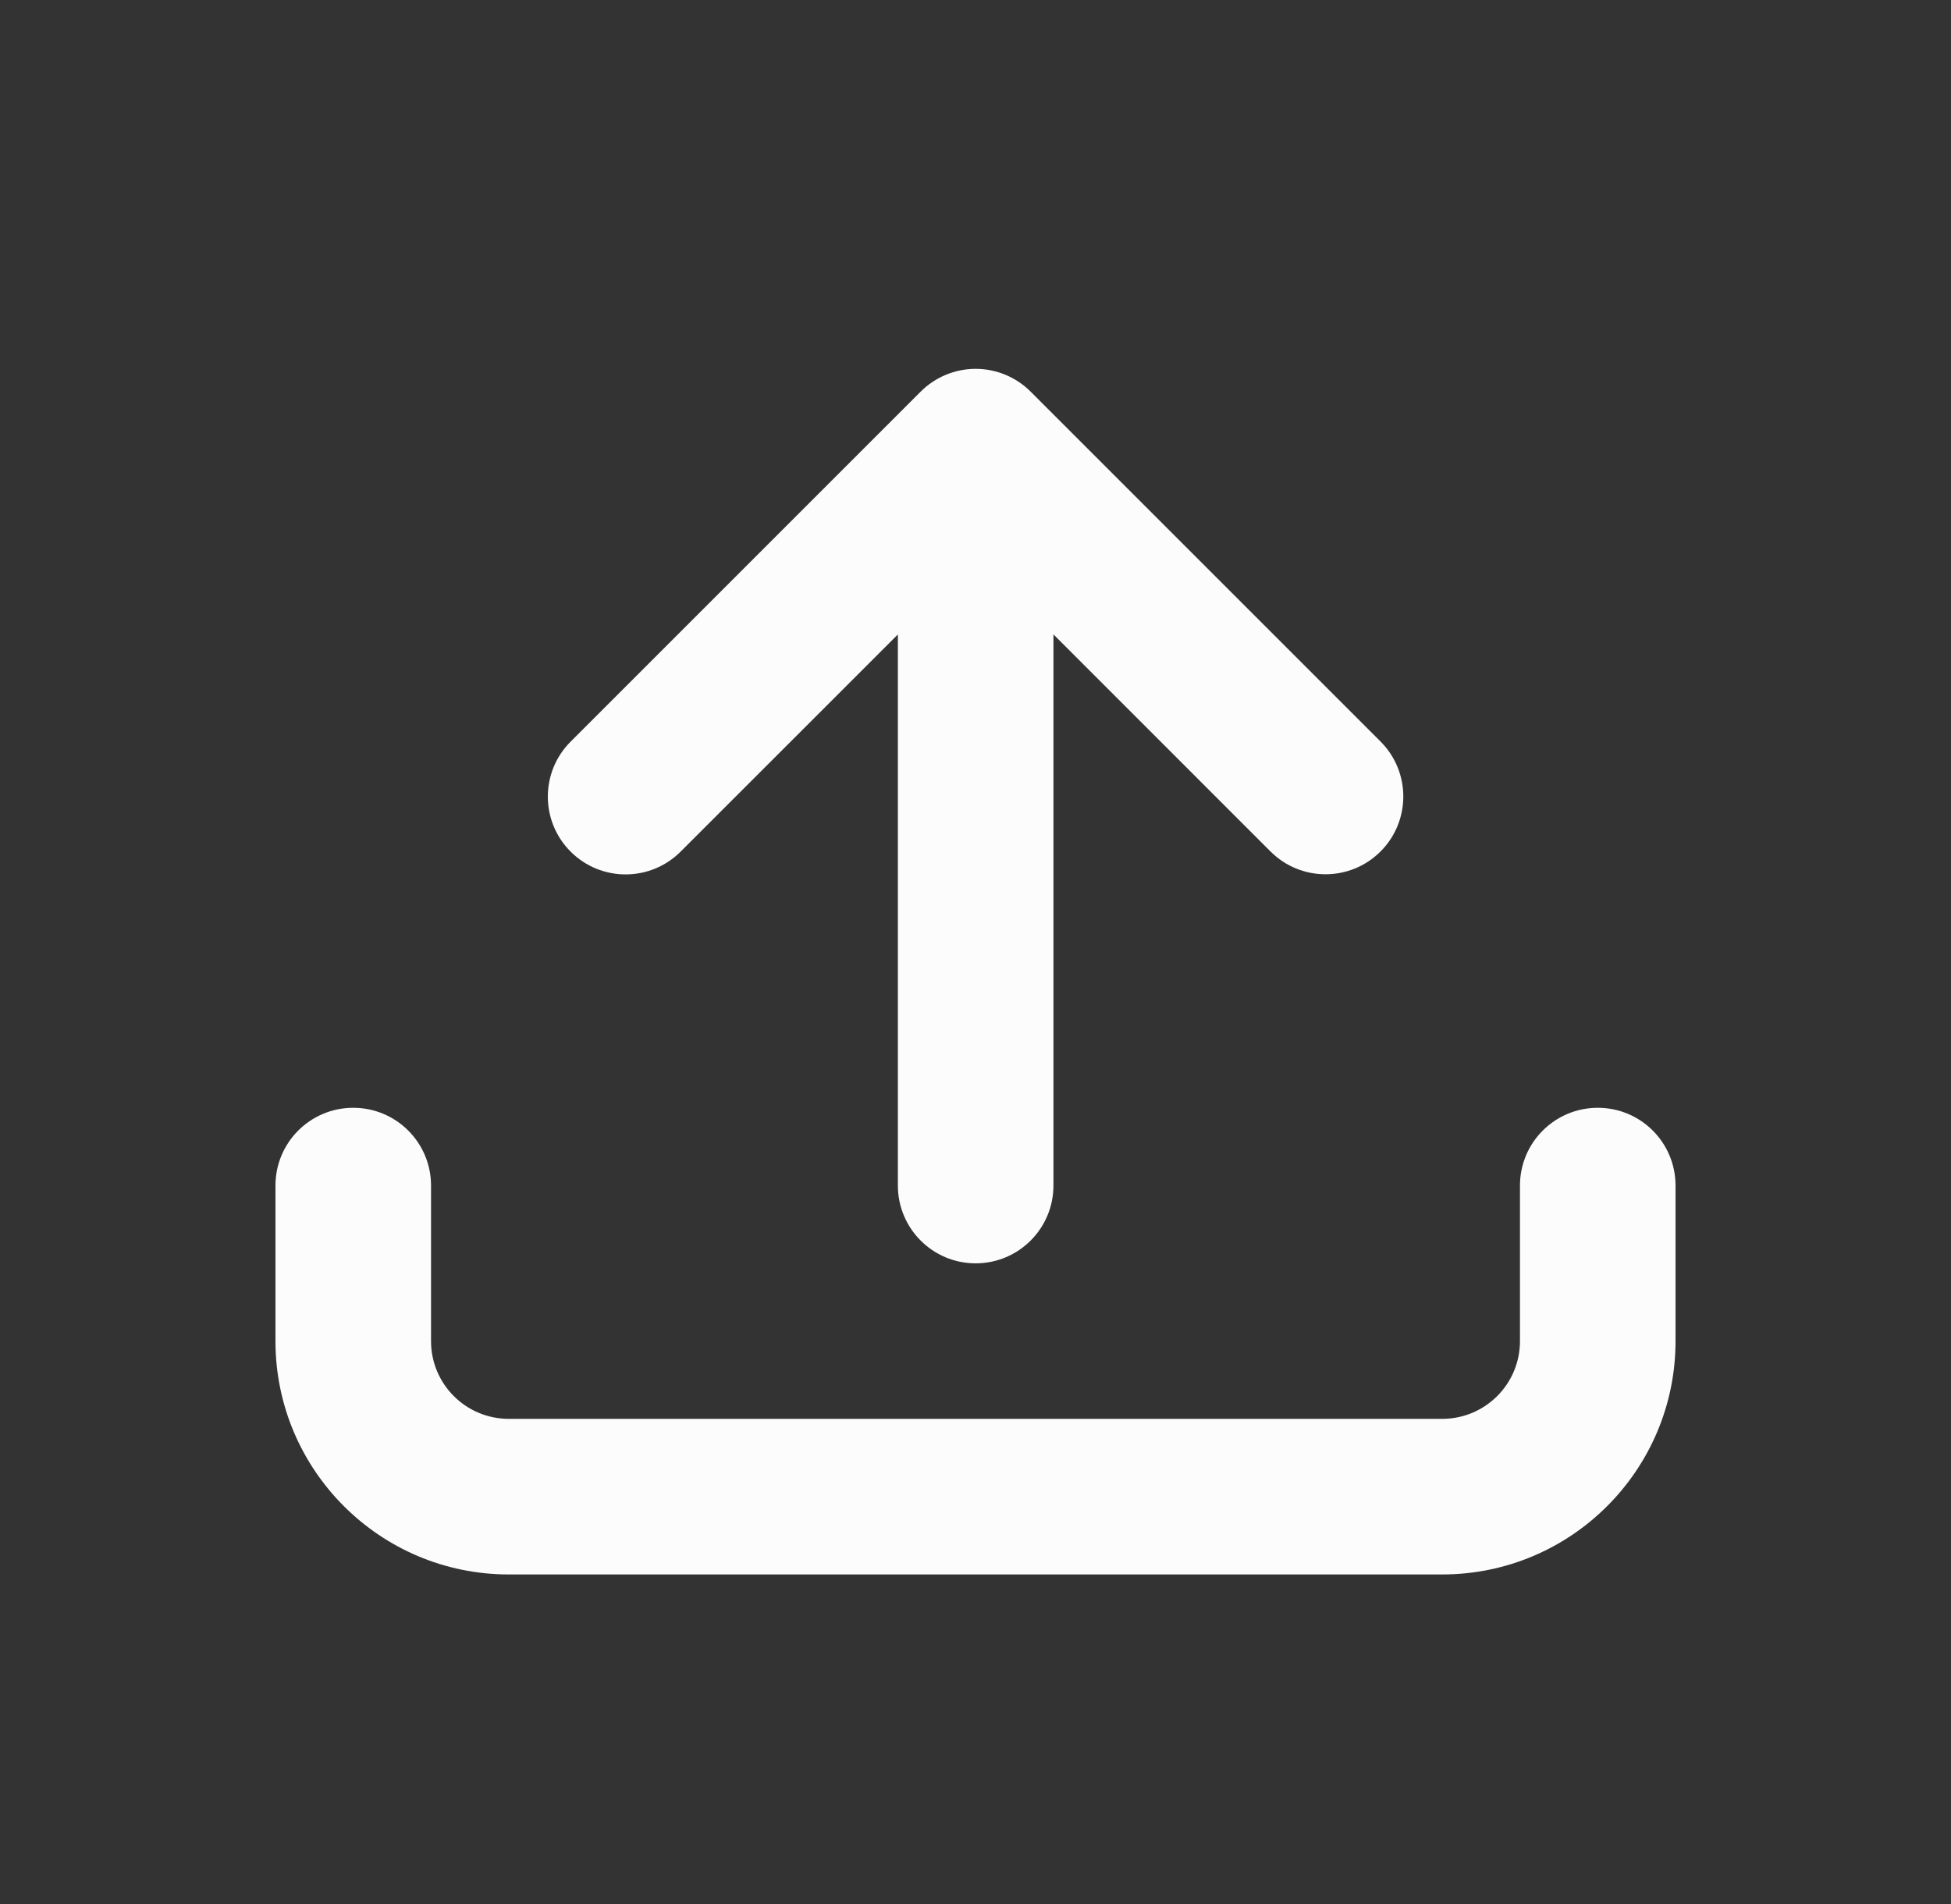 <svg width="42" height="41" viewBox="0 0 42 41" fill="none" xmlns="http://www.w3.org/2000/svg">
<rect x="0" y="0" width="42" height="41" fill="#333333" stroke="none"/>
<path d="M29.719 15.964C30.373 16.618 30.373 17.678 29.719 18.332C29.065 18.986 28.005 18.986 27.351 18.332L22.678 13.658V25.524C22.678 26.449 21.928 27.199 21.003 27.199C20.078 27.199 19.329 26.449 19.329 25.524V13.659L14.652 18.335C13.998 18.989 12.938 18.989 12.284 18.335C11.63 17.681 11.63 16.621 12.284 15.967L19.819 8.432C20.133 8.118 20.559 7.941 21.003 7.941C21.447 7.941 21.873 8.118 22.187 8.432L29.719 15.964Z" fill="#FCFCFC"/>
<path fill-rule="evenodd" clip-rule="evenodd" d="M7.604 23.85C8.529 23.85 9.279 24.599 9.279 25.524V28.873C9.279 29.798 10.028 30.547 10.953 30.547H31.047C31.972 30.547 32.721 29.798 32.721 28.873V25.524C32.721 24.599 33.471 23.85 34.396 23.85C35.321 23.85 36.07 24.599 36.07 25.524V28.873C36.07 31.647 33.821 33.897 31.047 33.897H10.953C8.179 33.897 5.93 31.647 5.93 28.873V25.524C5.93 24.599 6.679 23.85 7.604 23.85Z" fill="#FCFCFC"/>
</svg>

